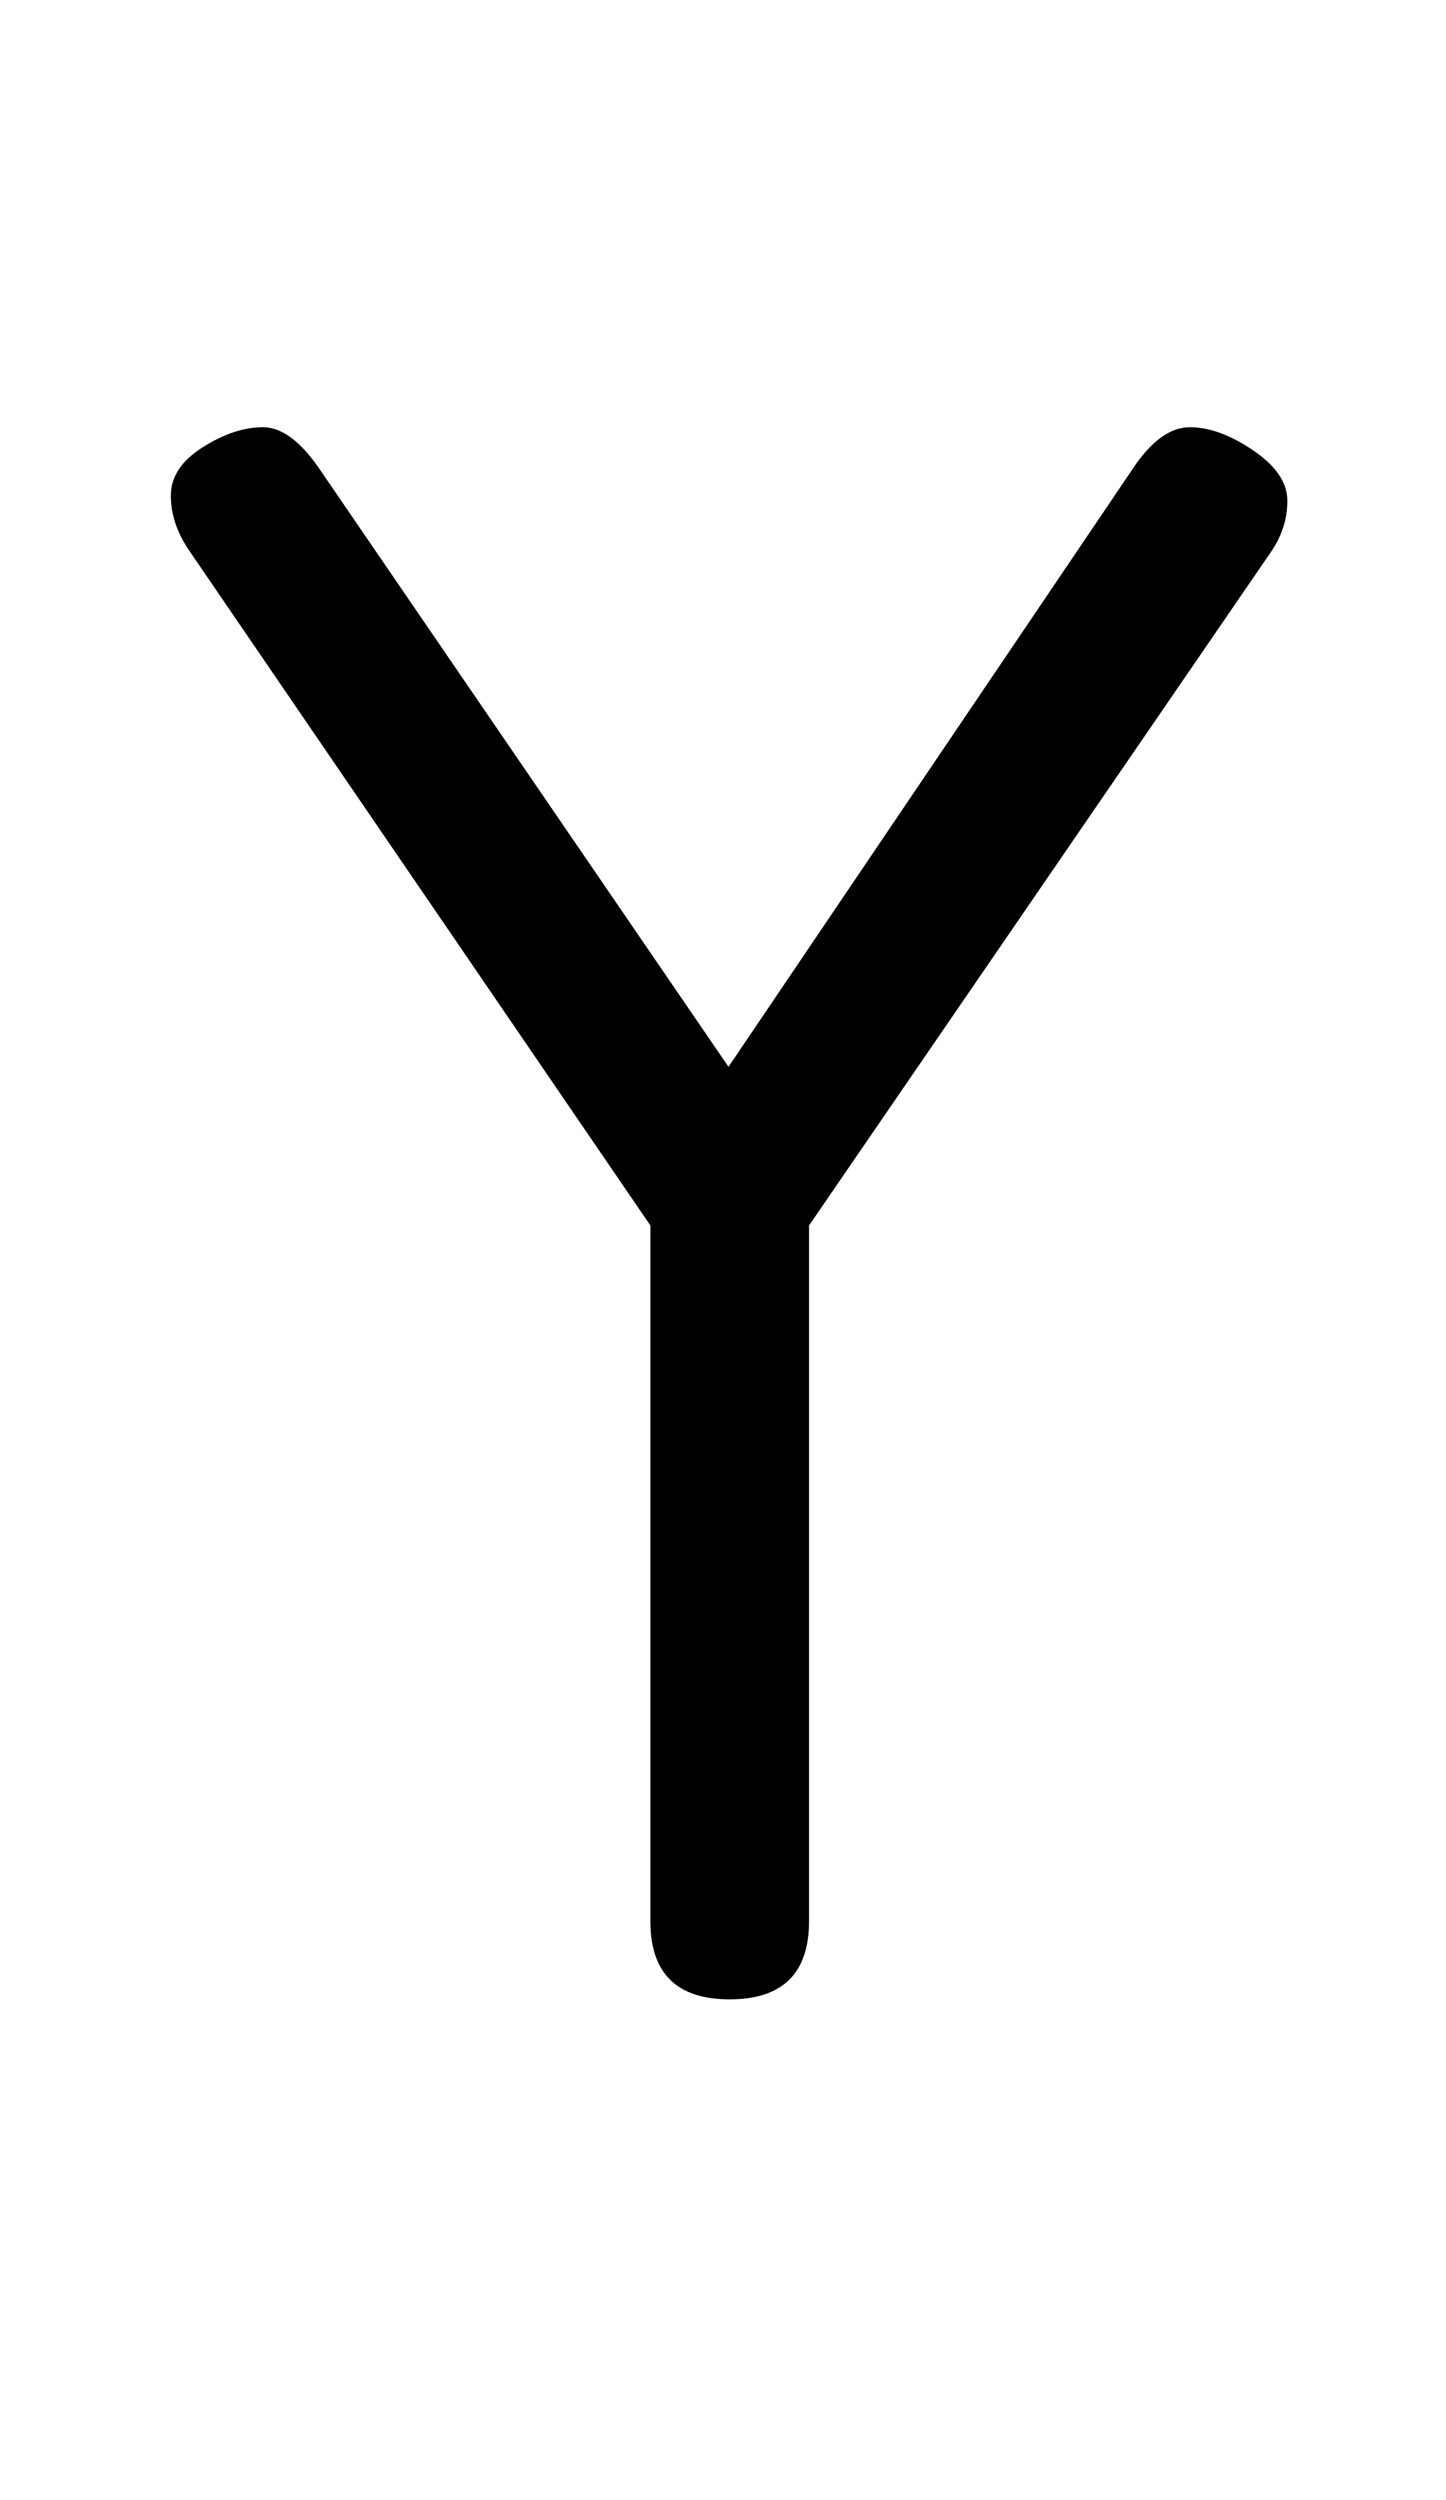 <?xml version="1.0" standalone="no"?>
<!DOCTYPE svg PUBLIC "-//W3C//DTD SVG 1.1//EN" "http://www.w3.org/Graphics/SVG/1.1/DTD/svg11.dtd" >
<svg xmlns="http://www.w3.org/2000/svg" xmlns:xlink="http://www.w3.org/1999/xlink" version="1.1" viewBox="-10 0 1185 2048">
   <path fill="currentColor"
d="M1031 453l-378 551v570q0 64 -65.112 64q-64.888 0 -64.888 -64v-570l-378 -553q-15 -22 -15 -44.973q0 -23.027 26 -39.527t49.5 -16.5q22.5 0 45.5 33l336 491l332 -491q22.314 -33 46.123 -33q23.877 0 51.877 19t28 41.296q0 22.704 -14 42.704z" />
</svg>
